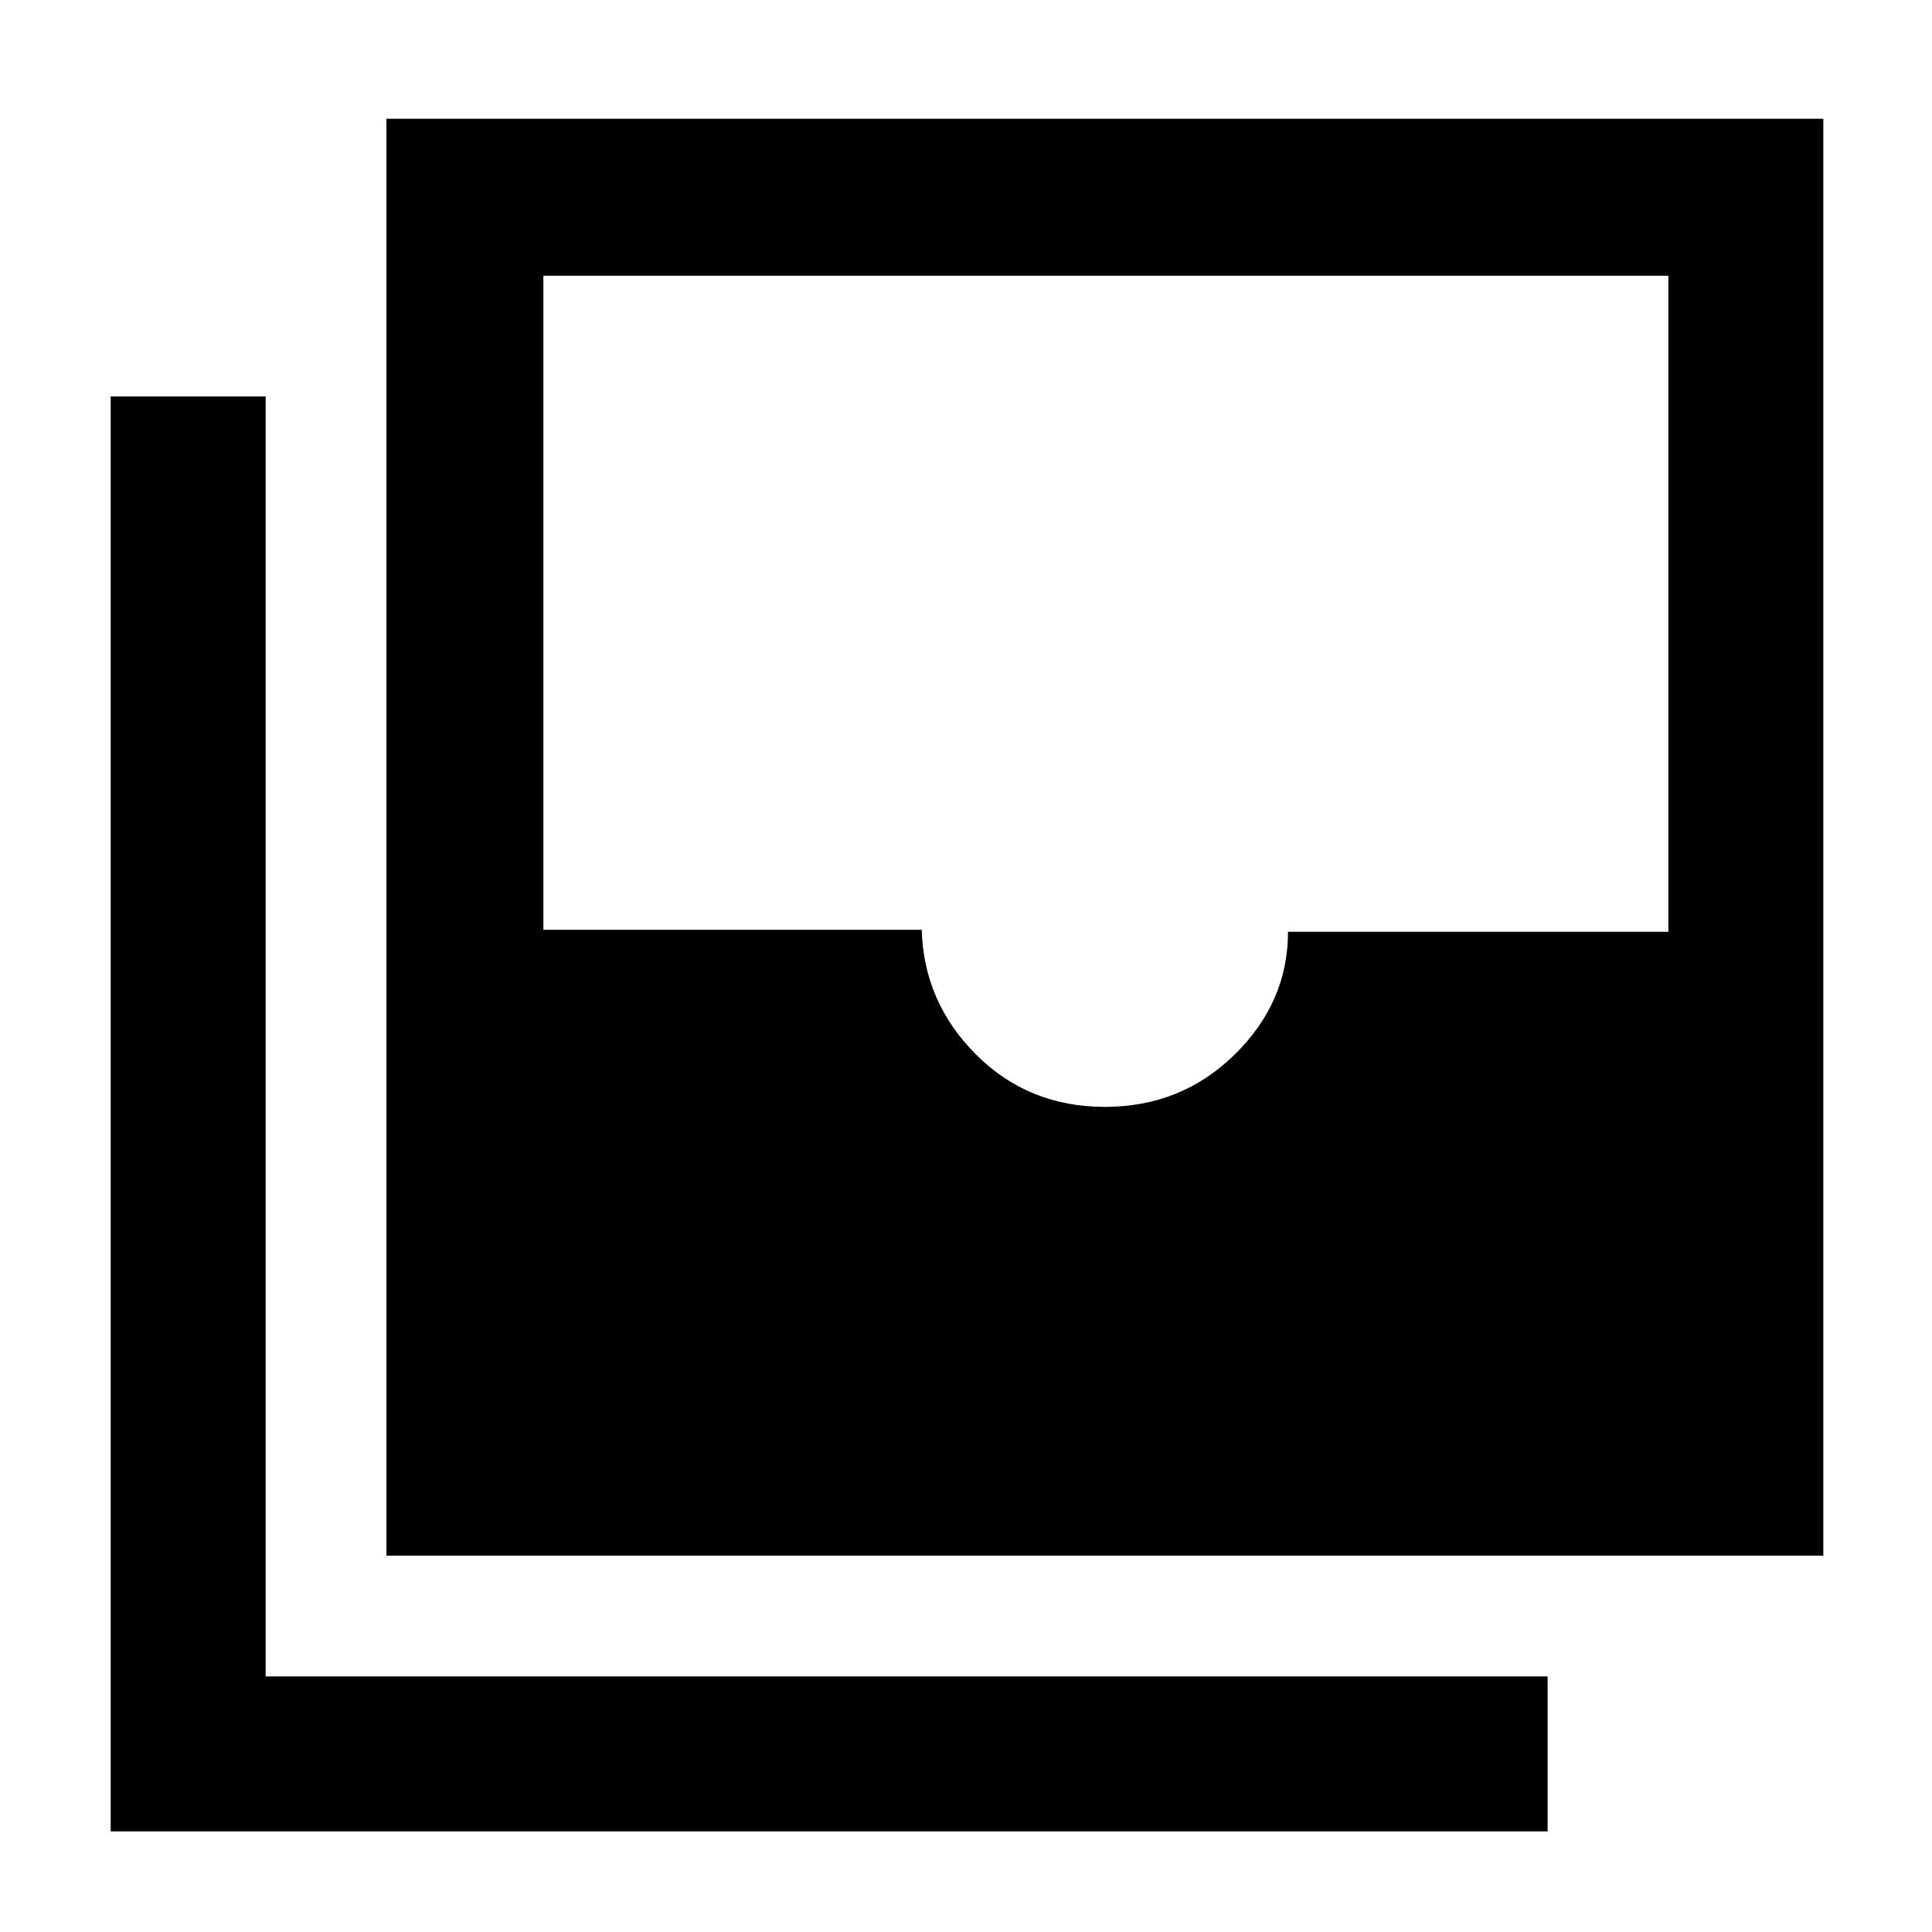 <svg xmlns="http://www.w3.org/2000/svg" height="48" width="48"><path d="M27.45 27.5q1.9 0 3.225-1.3Q32 24.9 32 23.15h9.45V6.85H13.5V23.1h9.4q.05 1.8 1.35 3.1t3.2 1.3ZM9.6 38.65V2.95h35.7v35.7ZM2.75 45.5V9.85H6.6v31.8h31.85v3.85Z"/></svg>